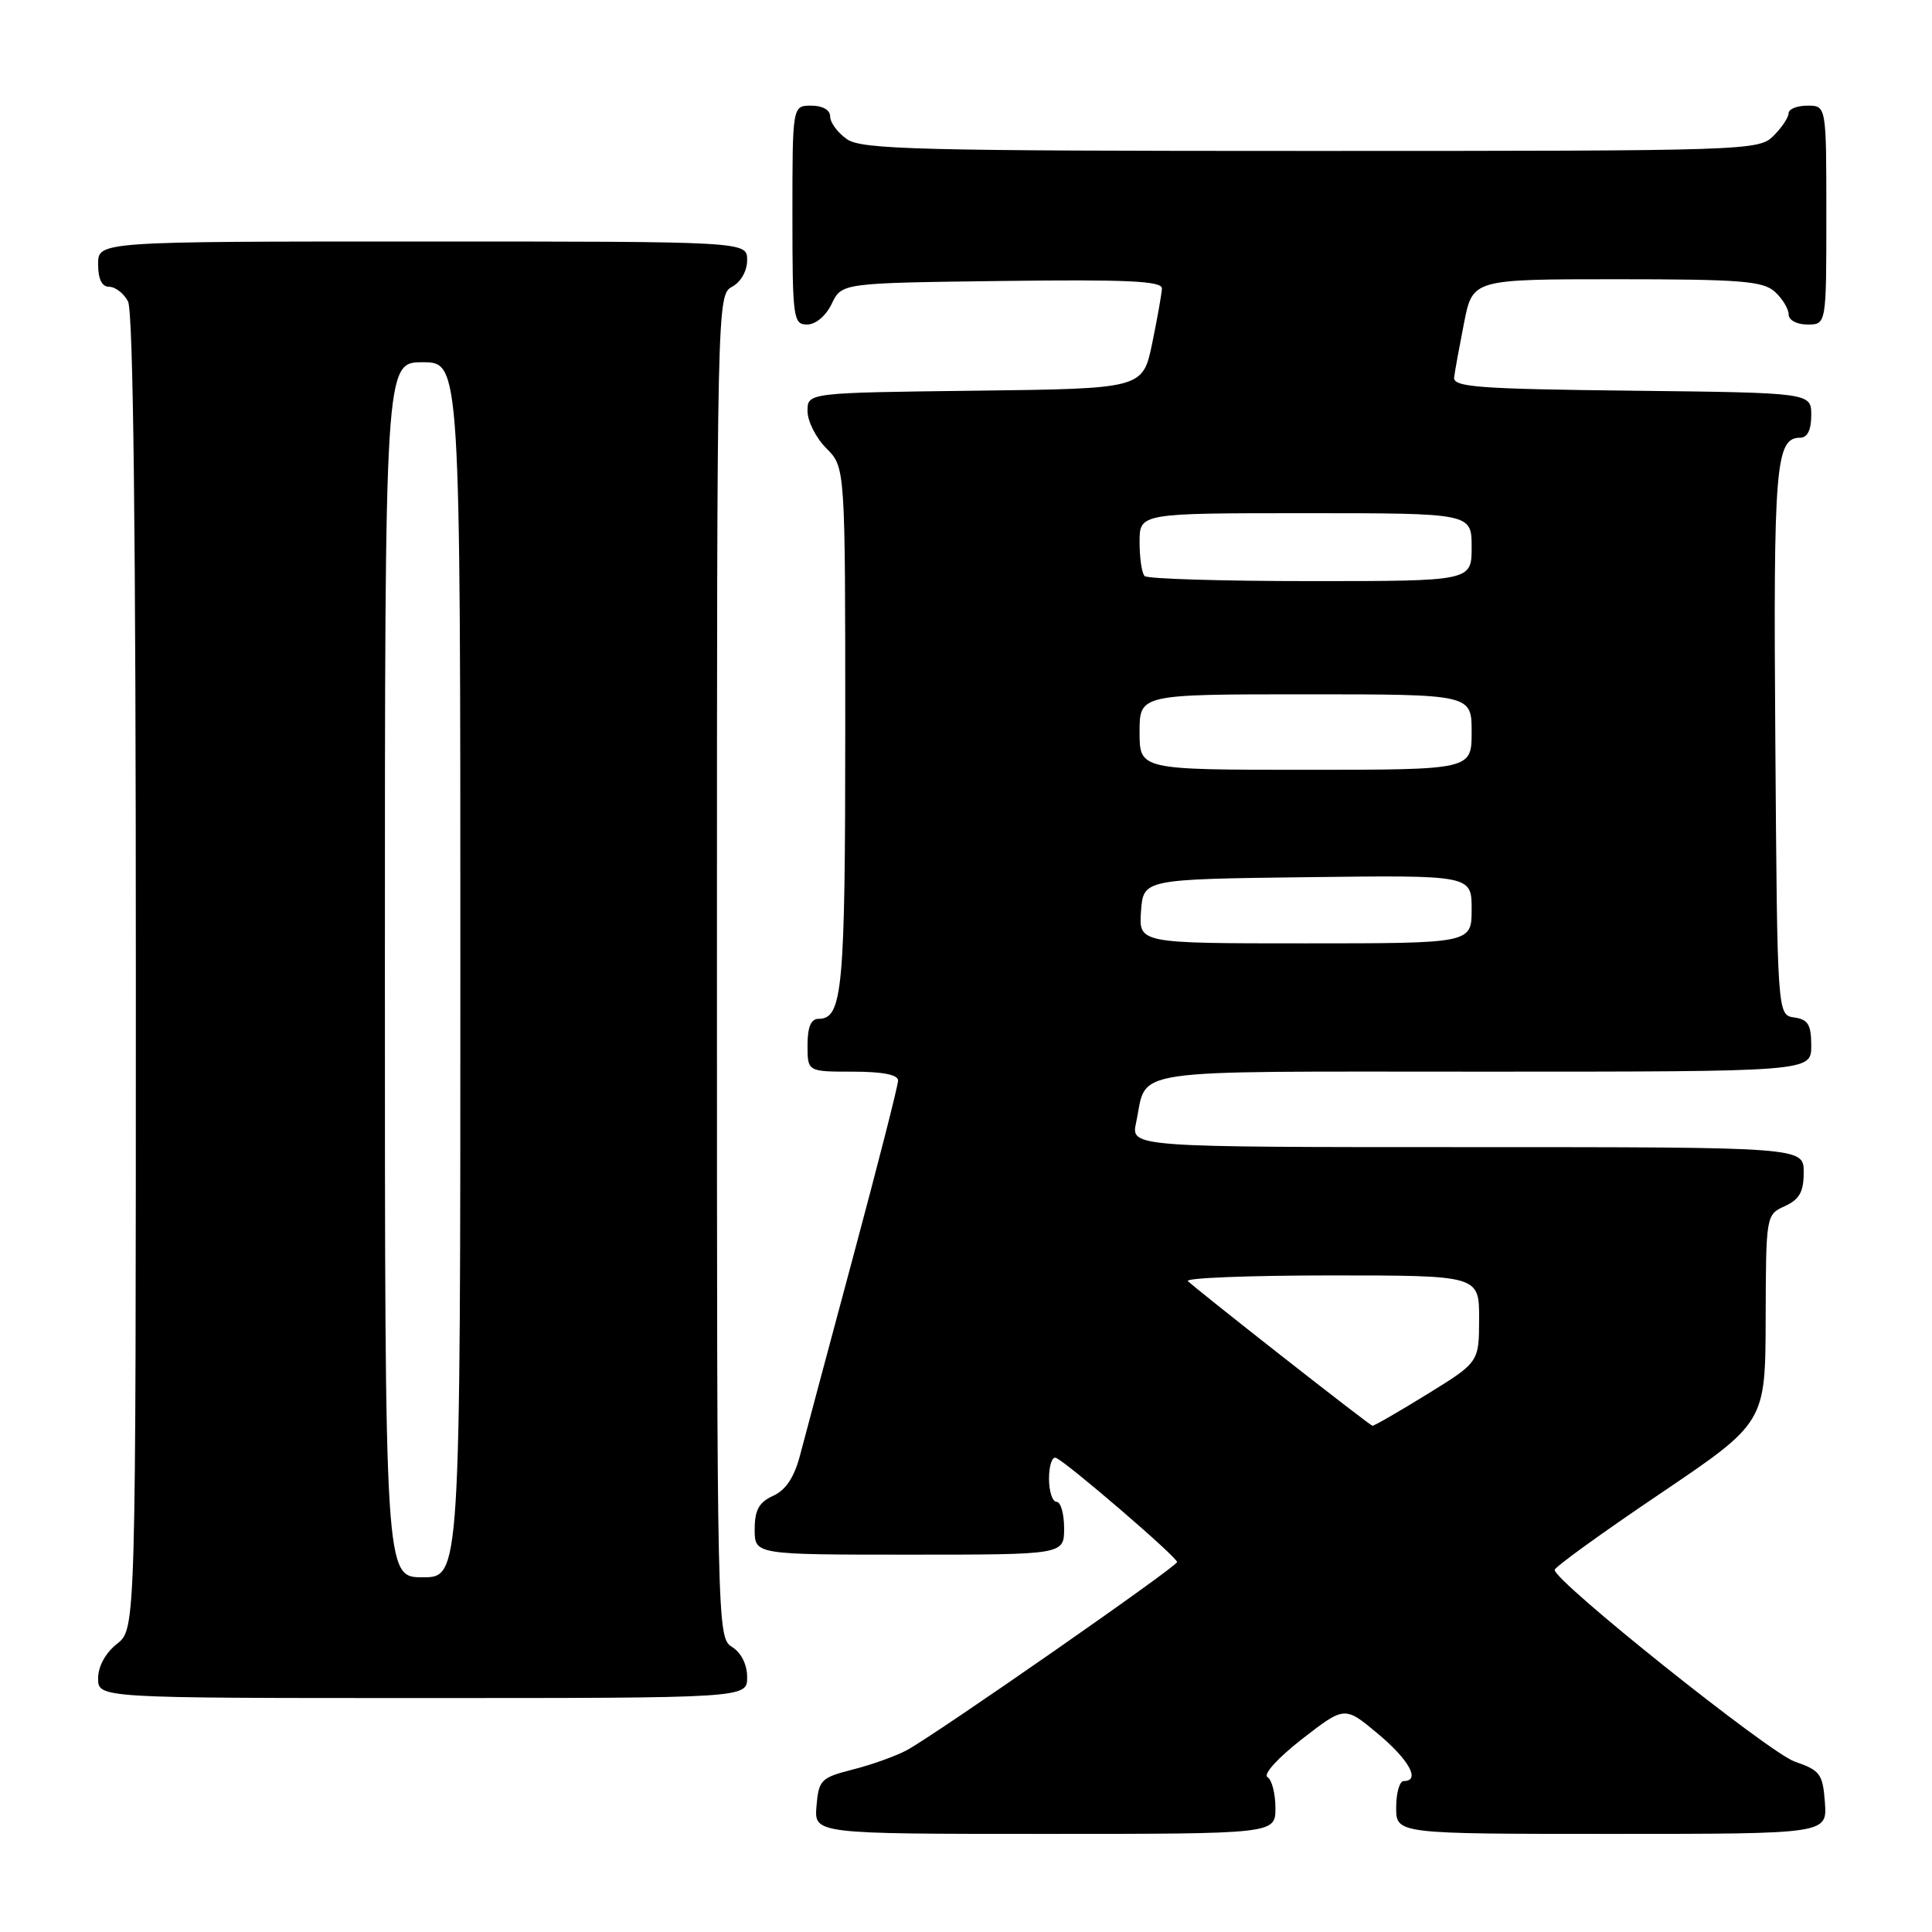 <?xml version="1.0" encoding="UTF-8" standalone="no"?>
<!DOCTYPE svg PUBLIC "-//W3C//DTD SVG 1.1//EN" "http://www.w3.org/Graphics/SVG/1.1/DTD/svg11.dtd" >
<svg xmlns="http://www.w3.org/2000/svg" xmlns:xlink="http://www.w3.org/1999/xlink" version="1.1" viewBox="0 0 256 256">
 <g >
 <path fill="currentColor"
d=" M 169.00 239.56 C 169.00 237.67 168.53 235.82 167.94 235.47 C 167.35 235.10 169.37 232.89 172.53 230.43 C 178.18 226.05 178.18 226.05 182.59 229.74 C 186.73 233.20 188.26 236.00 186.00 236.00 C 185.45 236.00 185.00 237.57 185.00 239.50 C 185.00 243.00 185.00 243.00 213.56 243.00 C 242.11 243.00 242.11 243.00 241.81 238.84 C 241.53 235.05 241.18 234.58 237.81 233.42 C 234.44 232.26 206.00 209.55 206.00 208.02 C 206.00 207.65 212.28 203.11 219.96 197.93 C 233.92 188.50 233.92 188.50 233.96 174.73 C 234.00 161.03 234.01 160.95 236.50 159.82 C 238.44 158.93 239.00 157.93 239.00 155.34 C 239.00 152.00 239.00 152.00 194.42 152.00 C 149.84 152.00 149.84 152.00 150.54 148.75 C 152.11 141.43 148.23 142.00 196.54 142.00 C 240.00 142.00 240.00 142.00 240.00 138.57 C 240.00 135.77 239.58 135.08 237.75 134.82 C 235.50 134.50 235.50 134.50 235.24 98.21 C 234.97 61.66 235.27 58.00 238.54 58.00 C 239.49 58.00 240.00 56.97 240.00 55.02 C 240.00 52.04 240.00 52.04 216.25 51.77 C 195.83 51.54 192.53 51.29 192.68 50.00 C 192.78 49.17 193.38 45.91 194.00 42.75 C 195.14 37.00 195.14 37.00 214.24 37.00 C 230.61 37.00 233.60 37.24 235.17 38.65 C 236.18 39.57 237.00 40.92 237.00 41.65 C 237.00 42.42 238.07 43.00 239.50 43.00 C 242.00 43.00 242.00 43.00 242.00 28.50 C 242.00 14.00 242.00 14.00 239.50 14.00 C 238.12 14.00 237.00 14.45 237.00 15.00 C 237.00 15.55 236.10 16.90 235.00 18.00 C 233.04 19.96 231.67 20.00 173.72 20.00 C 121.69 20.00 114.17 19.81 112.22 18.44 C 111.00 17.59 110.00 16.24 110.00 15.44 C 110.00 14.57 109.01 14.00 107.50 14.00 C 105.00 14.00 105.00 14.00 105.00 28.50 C 105.00 42.20 105.11 43.00 106.95 43.00 C 108.08 43.00 109.44 41.86 110.21 40.25 C 111.53 37.50 111.53 37.50 132.76 37.23 C 149.42 37.02 153.99 37.23 153.96 38.23 C 153.93 38.93 153.35 42.20 152.67 45.50 C 151.42 51.50 151.42 51.50 129.21 51.77 C 107.00 52.04 107.00 52.04 107.00 54.47 C 107.00 55.81 108.12 58.03 109.50 59.41 C 112.00 61.91 112.00 61.91 112.00 96.52 C 112.00 131.18 111.65 135.00 108.46 135.00 C 107.46 135.00 107.00 136.09 107.00 138.50 C 107.00 142.00 107.00 142.00 113.00 142.00 C 116.94 142.00 119.00 142.40 119.00 143.18 C 119.00 143.83 116.33 154.29 113.07 166.43 C 109.81 178.57 106.64 190.43 106.02 192.79 C 105.25 195.74 104.13 197.44 102.45 198.20 C 100.56 199.06 100.00 200.09 100.00 202.66 C 100.00 206.00 100.00 206.00 120.50 206.00 C 141.00 206.00 141.00 206.00 141.00 202.50 C 141.00 200.57 140.55 199.00 140.00 199.00 C 139.45 199.00 139.00 197.61 139.00 195.92 C 139.00 194.22 139.41 192.98 139.91 193.17 C 141.23 193.65 156.01 206.35 155.97 206.98 C 155.94 207.60 123.93 229.88 120.14 231.92 C 118.69 232.69 115.47 233.85 113.00 234.47 C 108.78 235.55 108.48 235.85 108.19 239.31 C 107.88 243.00 107.88 243.00 138.44 243.00 C 169.00 243.00 169.00 243.00 169.00 239.56 Z  M 99.00 222.24 C 99.00 220.56 98.22 218.99 97.00 218.23 C 95.02 217.00 95.00 215.90 95.00 128.03 C 95.00 40.09 95.02 39.06 97.00 38.00 C 98.17 37.37 99.00 35.91 99.00 34.46 C 99.00 32.00 99.00 32.00 56.00 32.00 C 13.00 32.00 13.00 32.00 13.00 35.00 C 13.00 36.97 13.50 38.00 14.46 38.00 C 15.27 38.00 16.40 38.87 16.96 39.93 C 17.66 41.23 18.00 70.81 18.00 128.86 C 18.00 215.85 18.00 215.85 15.50 217.82 C 13.98 219.02 13.00 220.81 13.00 222.39 C 13.00 225.00 13.00 225.00 56.00 225.00 C 99.00 225.00 99.00 225.00 99.00 222.24 Z  M 169.82 179.67 C 163.39 174.63 157.80 170.16 157.40 169.75 C 157.00 169.34 165.52 169.00 176.33 169.00 C 196.00 169.00 196.00 169.00 195.99 174.75 C 195.98 180.50 195.98 180.50 189.09 184.75 C 185.30 187.09 182.05 188.96 181.85 188.92 C 181.66 188.88 176.24 184.71 169.82 179.67 Z  M 151.19 120.75 C 151.50 116.50 151.50 116.50 173.25 116.23 C 195.00 115.96 195.00 115.96 195.00 120.48 C 195.00 125.00 195.00 125.00 172.94 125.00 C 150.89 125.00 150.89 125.00 151.19 120.75 Z  M 151.00 97.00 C 151.00 92.00 151.00 92.00 173.00 92.00 C 195.00 92.00 195.00 92.00 195.00 97.00 C 195.00 102.00 195.00 102.00 173.00 102.00 C 151.00 102.00 151.00 102.00 151.00 97.00 Z  M 151.67 76.33 C 151.30 75.97 151.00 73.94 151.00 71.83 C 151.00 68.00 151.00 68.00 173.00 68.00 C 195.00 68.00 195.00 68.00 195.00 72.50 C 195.00 77.00 195.00 77.00 173.67 77.00 C 161.93 77.00 152.03 76.70 151.67 76.33 Z  M 51.00 128.50 C 51.00 48.00 51.00 48.00 56.00 48.00 C 61.00 48.00 61.00 48.00 61.00 128.50 C 61.00 209.00 61.00 209.00 56.00 209.00 C 51.00 209.00 51.00 209.00 51.00 128.50 Z "/>
</g>
</svg>